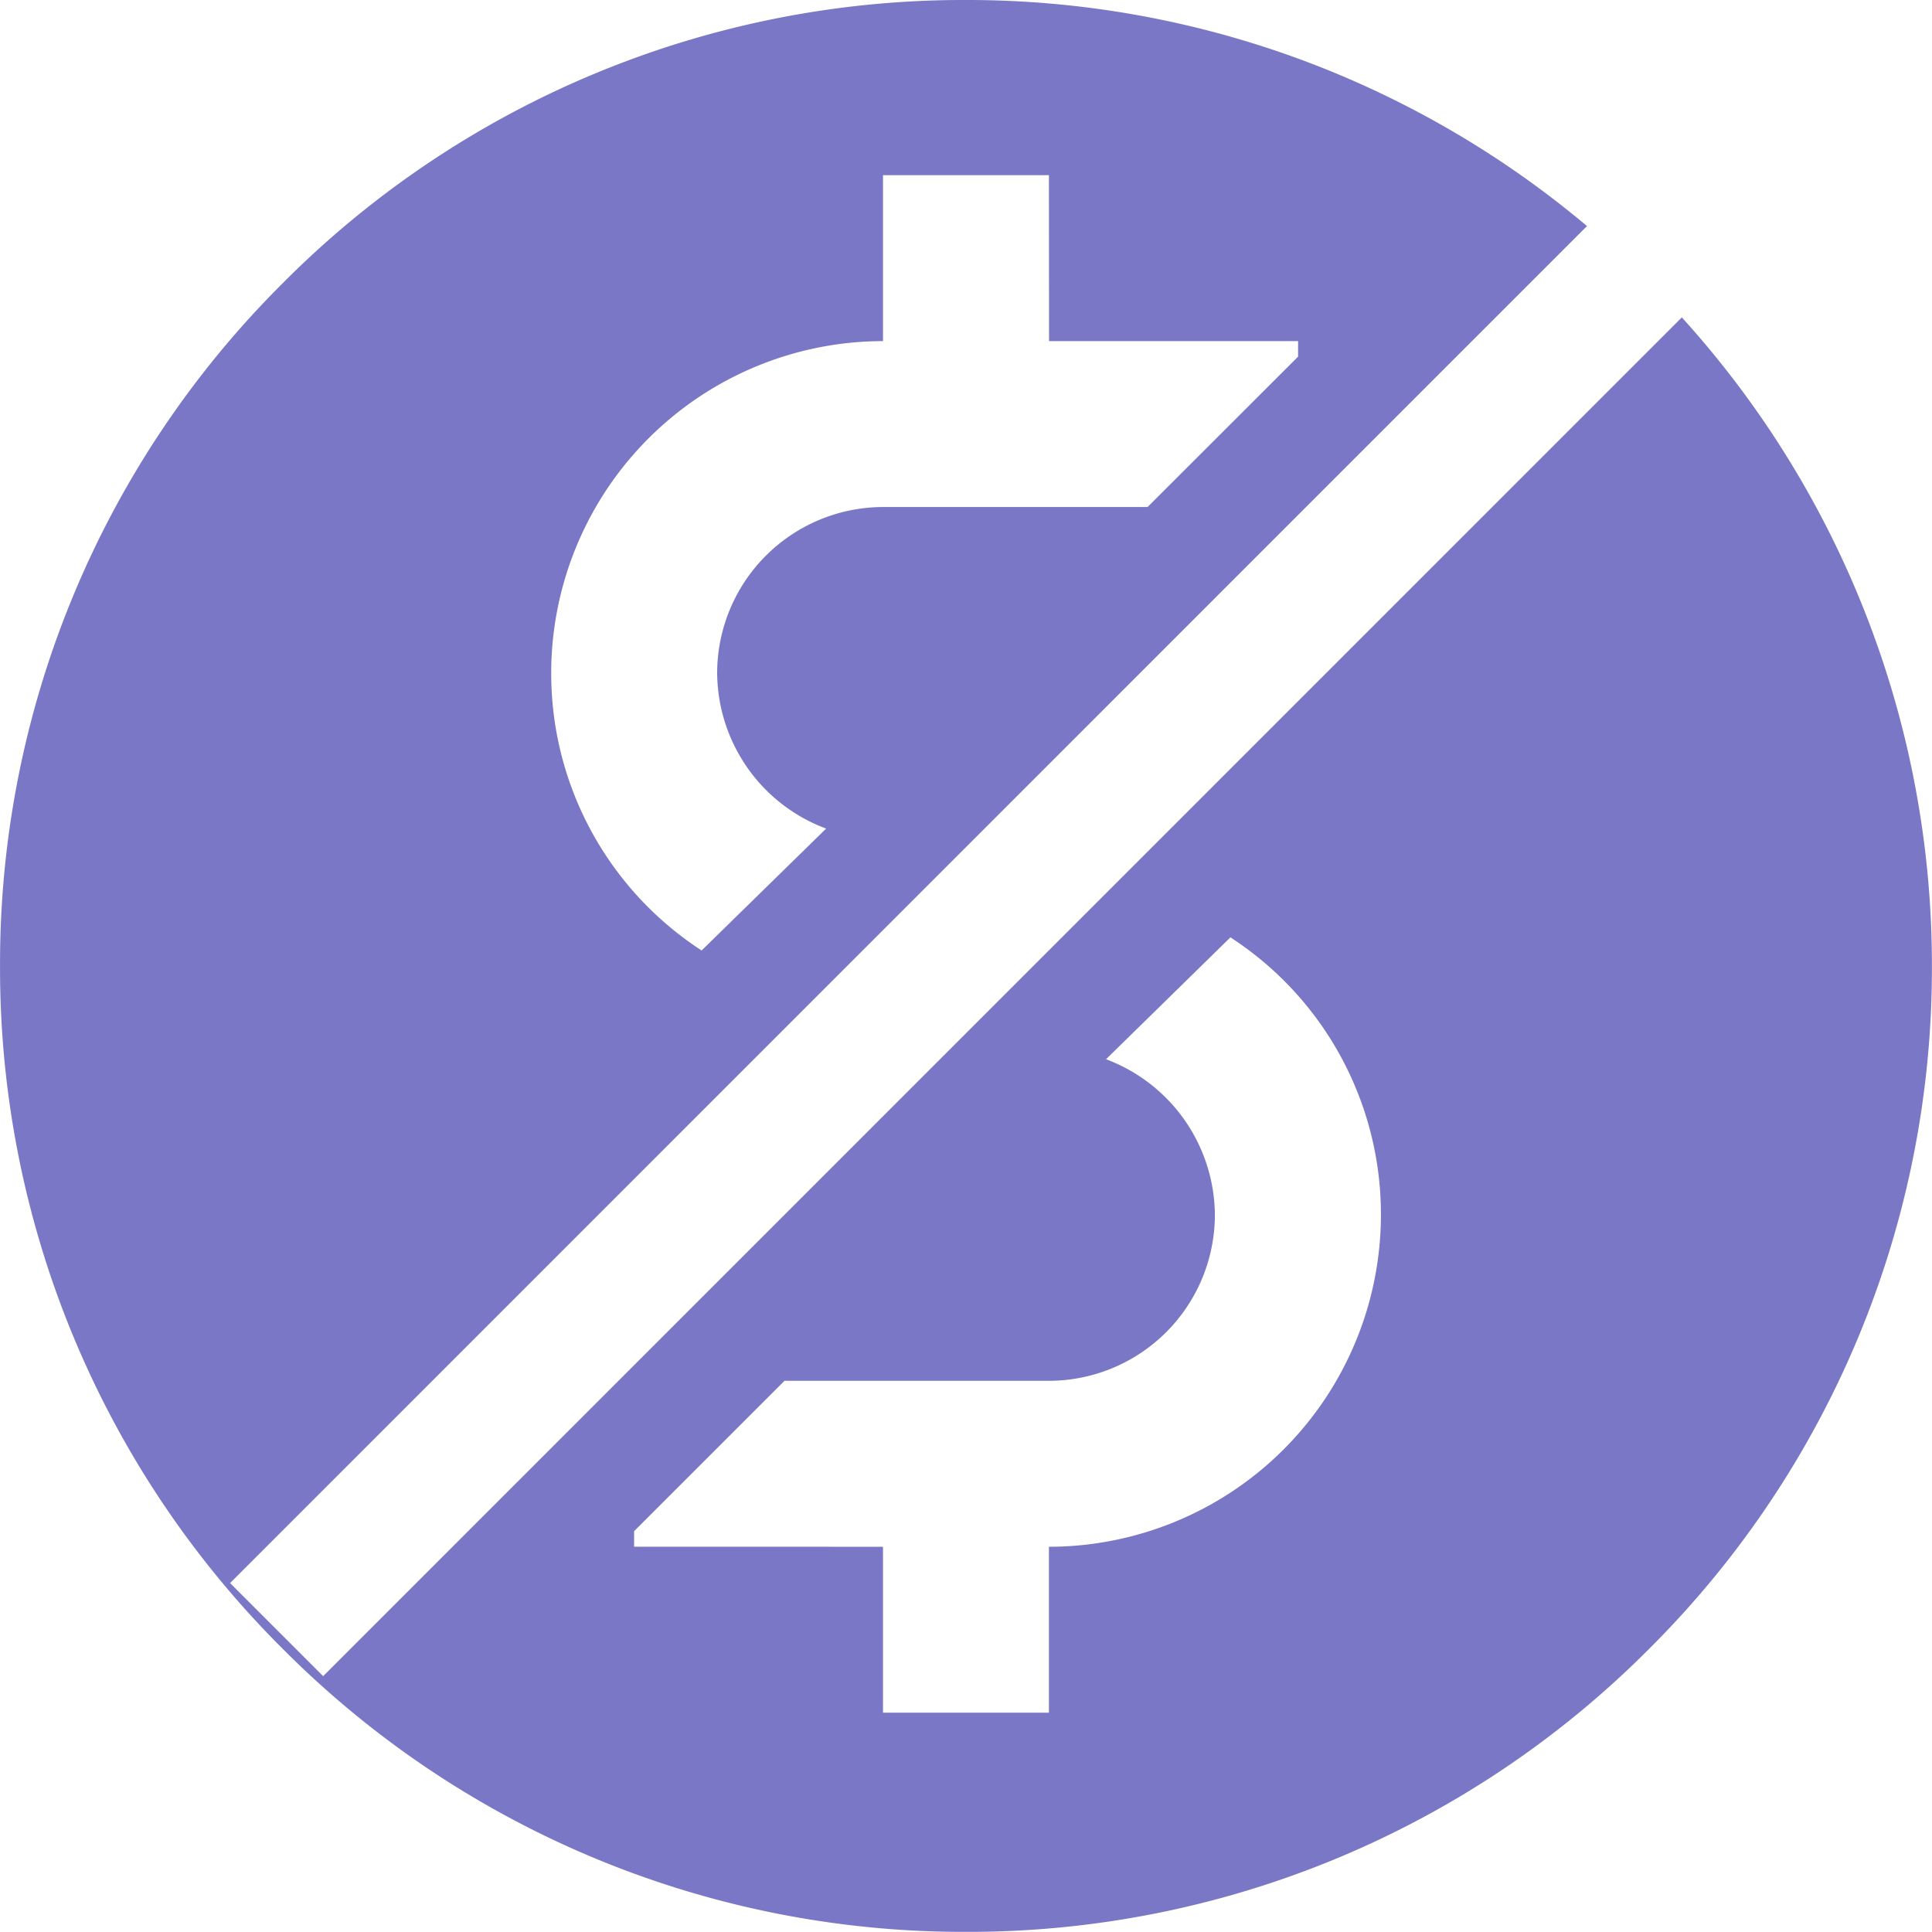 <svg xmlns="http://www.w3.org/2000/svg" width="44.003" height="44" viewBox="0 0 44.003 44">
  <path id="Subtraction_2" data-name="Subtraction 2" d="M-8395-9825a21.869,21.869,0,0,1-15.557-6.442A21.86,21.86,0,0,1-8417-9847a21.85,21.85,0,0,1,6.445-15.557A21.856,21.856,0,0,1-8395-9869a21.928,21.928,0,0,1,7.658,1.369,21.944,21.944,0,0,1,6.486,3.78l-30.905,30.907,2.12,2.12,30.945-30.947A21.949,21.949,0,0,1-8373-9847a21.856,21.856,0,0,1-6.444,15.557A21.869,21.869,0,0,1-8395-9825Zm-1.89-8.771v3.779h3.779v-3.779a7.569,7.569,0,0,0,7.562-7.56,7.521,7.521,0,0,0-3.428-6.32l-2.833,2.776a3.816,3.816,0,0,1,2.479,3.544,3.784,3.784,0,0,1-3.779,3.78h-6.023l-3.426,3.425v.354Zm3.779-31.239h-3.779v3.779h0a7.566,7.566,0,0,0-7.557,7.558,7.526,7.526,0,0,0,3.426,6.321l2.836-2.776a3.809,3.809,0,0,1-2.482-3.542,3.786,3.786,0,0,1,3.78-3.782h6.023l3.428-3.425v-.354h-5.672Z" transform="translate(8417.001 9869)" fill="#7977c6"/>
</svg>
